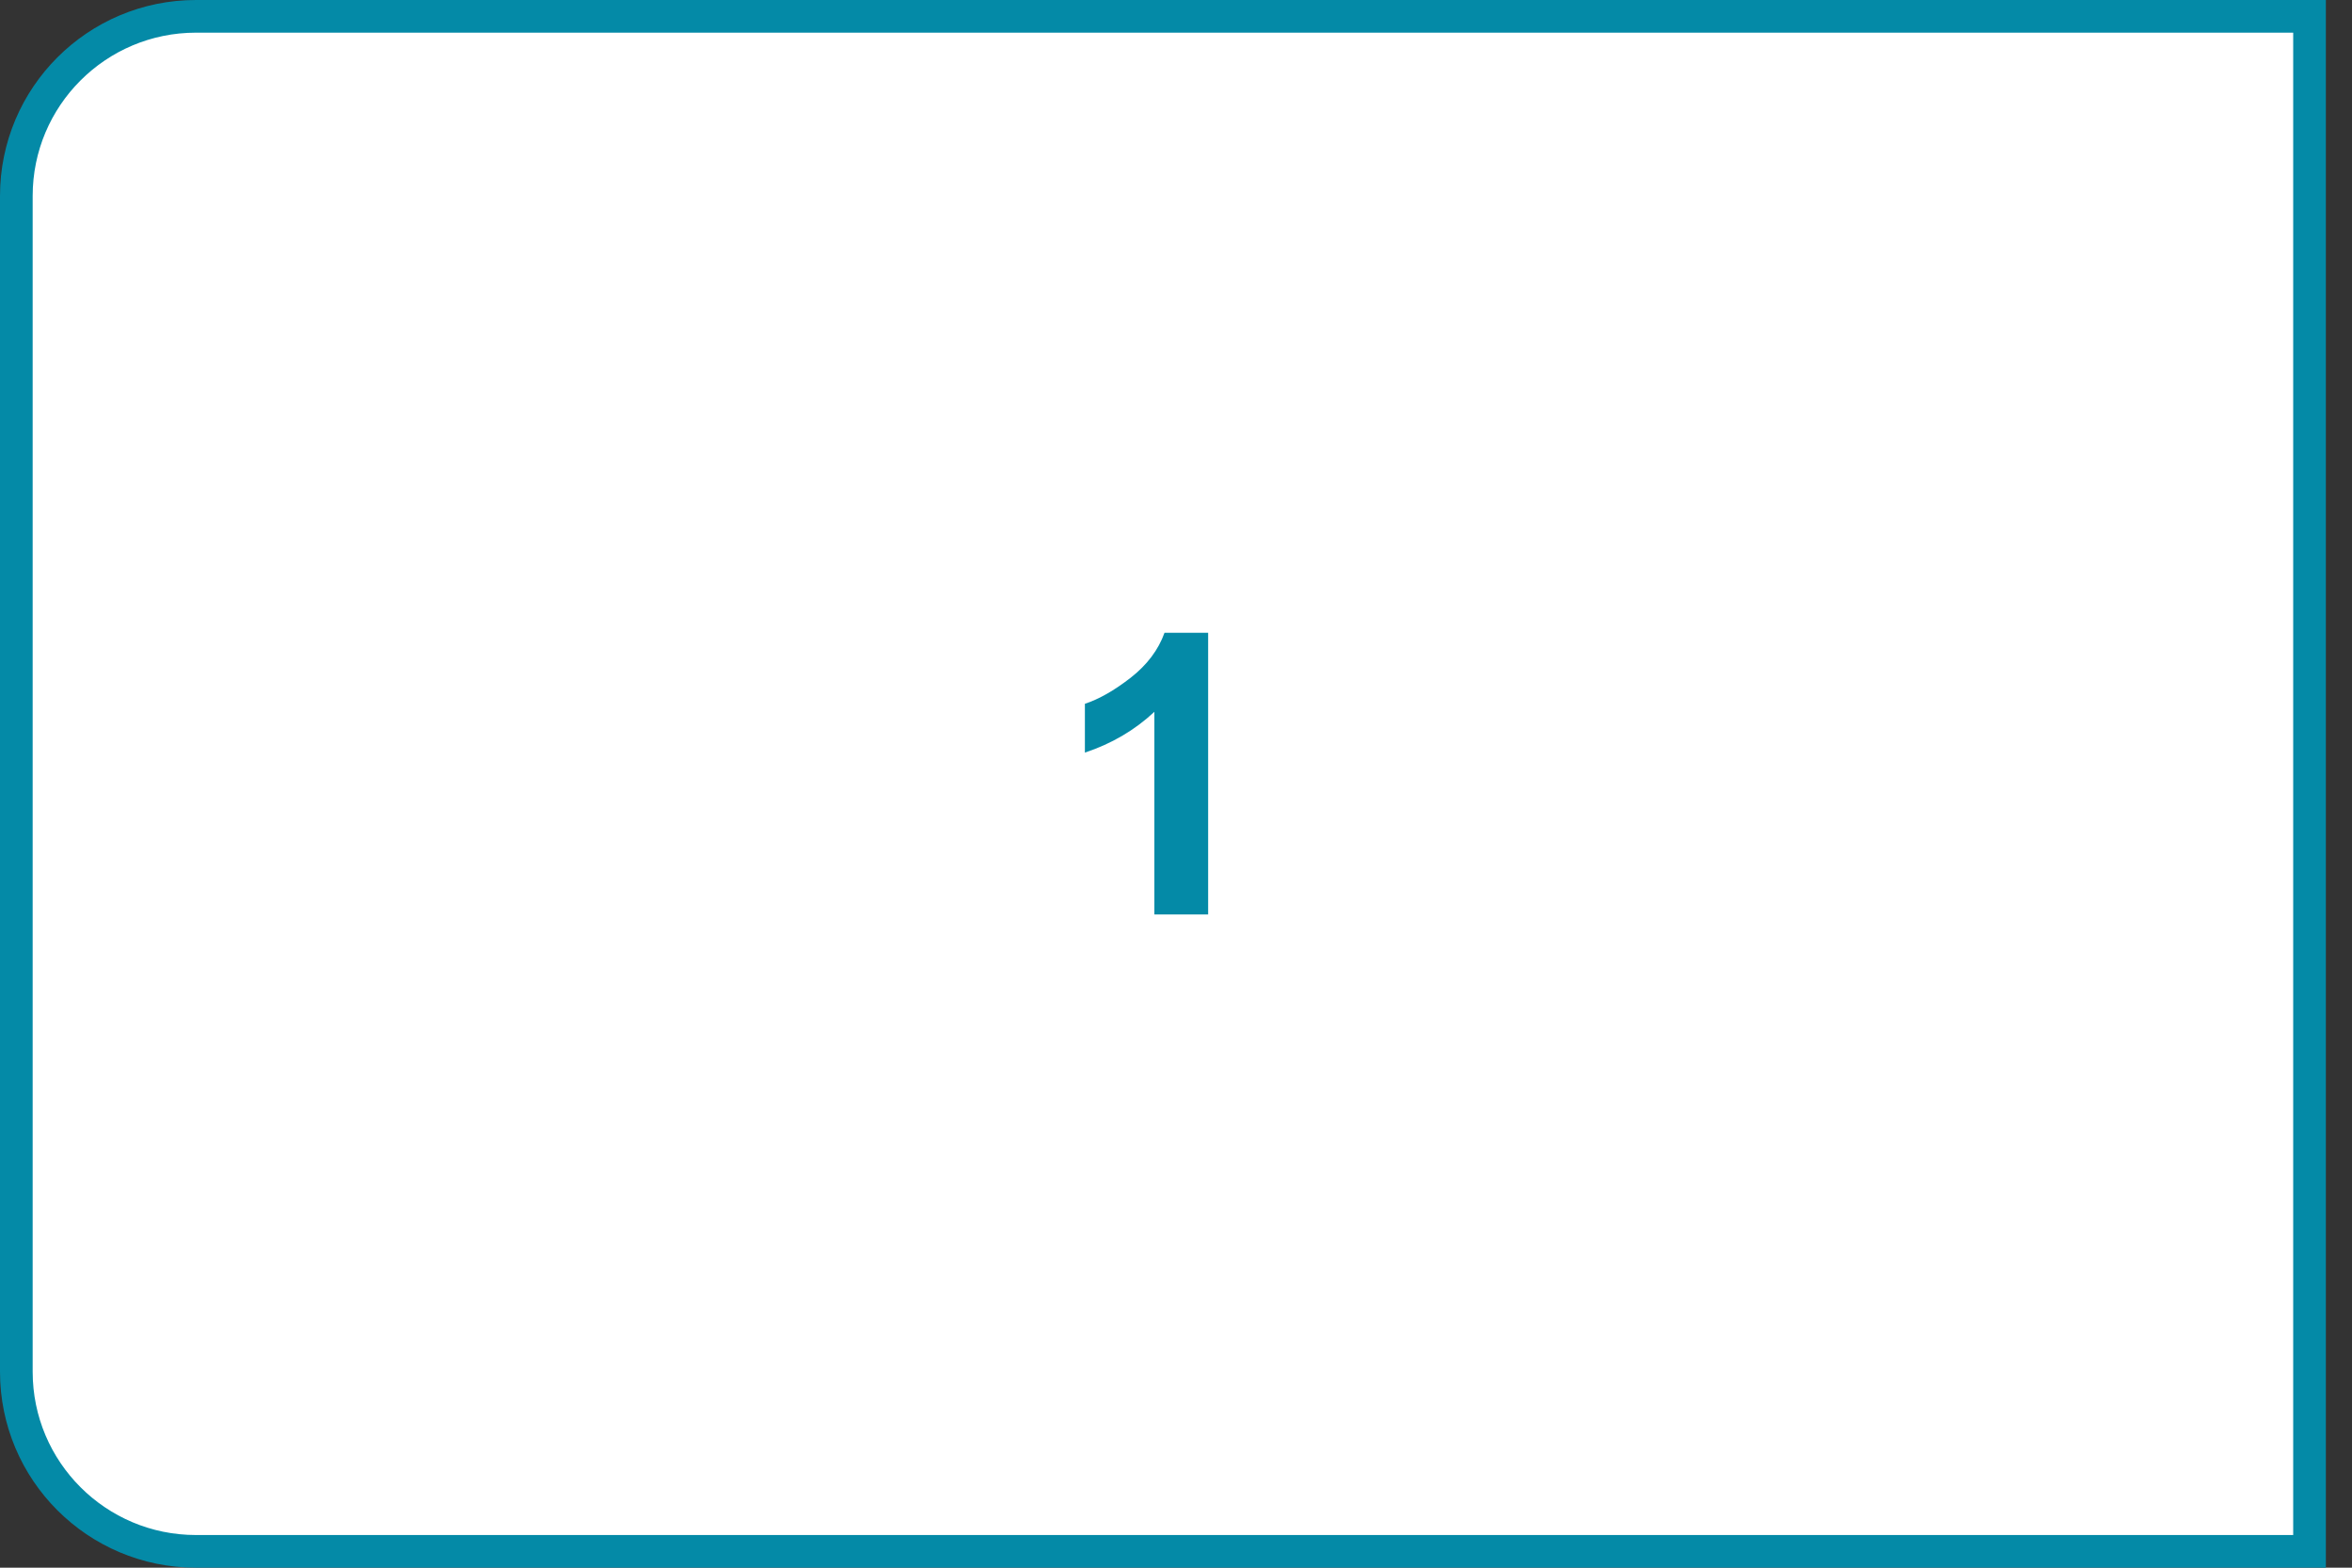 <svg width="72" height="48" viewBox="0 0 72 48" fill="none" xmlns="http://www.w3.org/2000/svg">
<rect x="0" y="0" width="72" height="48" fill="#333333" stroke="none"/>
<path d="M6 0.5H70.7V47.5H6C2.962 47.5 0.5 45.038 0.5 42V6C0.5 2.962 2.962 0.5 6 0.5Z" fill="white"/>
<path d="M36.984 28H35.338V21.795C34.736 22.357 34.027 22.773 33.211 23.043V21.549C33.641 21.408 34.107 21.143 34.611 20.752C35.115 20.357 35.461 19.898 35.648 19.375H36.984V28Z" fill="#048AA7"/>
<path d="M6 0.5H70.7V47.5H6C2.962 47.5 0.5 45.038 0.5 42V6C0.5 2.962 2.962 0.5 6 0.5Z" stroke="#048AA7"/>
</svg>
